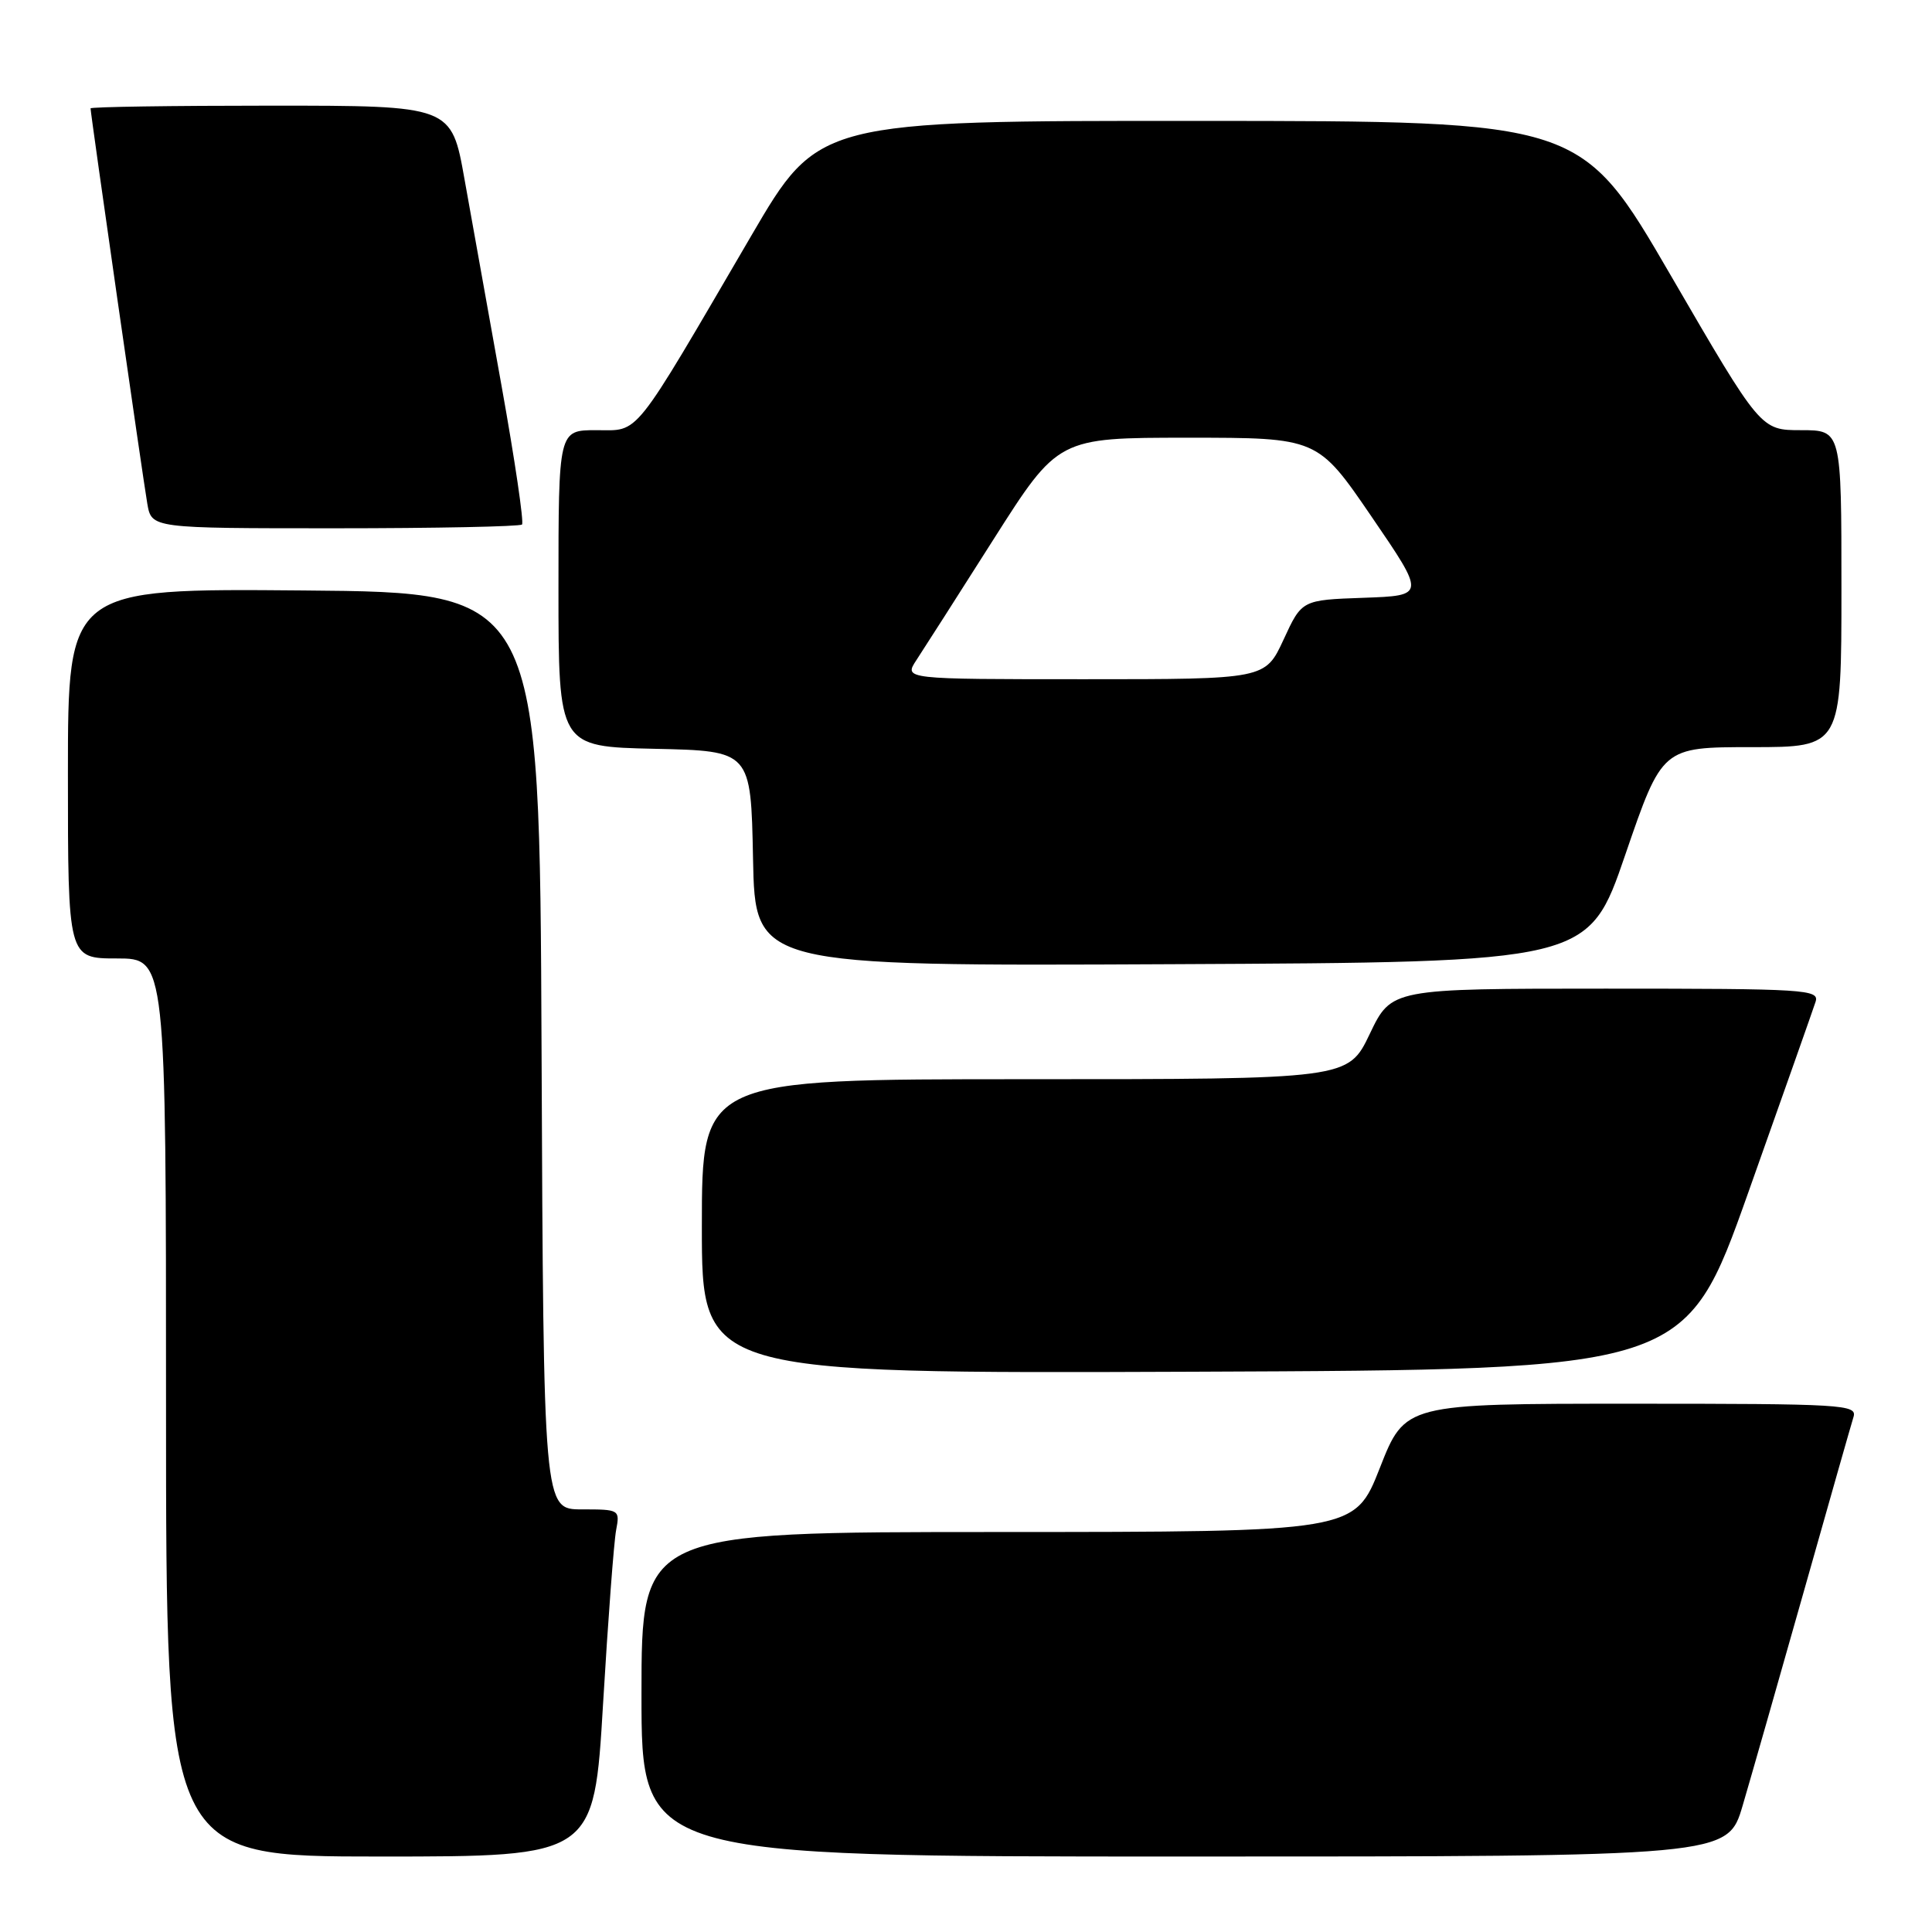 <?xml version="1.0" encoding="UTF-8" standalone="no"?>
<!DOCTYPE svg PUBLIC "-//W3C//DTD SVG 1.1//EN" "http://www.w3.org/Graphics/SVG/1.1/DTD/svg11.dtd" >
<svg xmlns="http://www.w3.org/2000/svg" xmlns:xlink="http://www.w3.org/1999/xlink" version="1.1" viewBox="0 0 256 256">
 <g >
 <path fill="currentColor"
d=" M 79.91 225.75 C 80.57 214.61 81.35 204.26 81.64 202.75 C 82.15 200.04 82.08 200.00 77.09 200.00 C 72.02 200.00 72.02 200.00 71.76 139.25 C 71.50 78.50 71.50 78.50 40.25 78.24 C 9.00 77.97 9.00 77.97 9.00 102.49 C 9.00 127.00 9.00 127.00 15.50 127.00 C 22.00 127.00 22.00 127.00 22.00 186.50 C 22.00 246.00 22.00 246.00 50.35 246.00 C 78.71 246.00 78.71 246.00 79.91 225.75 Z  M 230.91 239.25 C 232.00 235.54 235.64 222.82 238.98 211.00 C 242.32 199.18 245.30 188.71 245.60 187.75 C 246.10 186.11 244.25 186.00 216.16 186.00 C 186.18 186.00 186.18 186.00 182.84 194.50 C 179.50 202.99 179.50 202.99 132.25 203.00 C 85.00 203.00 85.00 203.00 85.00 224.50 C 85.00 246.00 85.00 246.00 156.96 246.00 C 228.92 246.00 228.92 246.00 230.91 239.25 Z  M 231.66 158.00 C 236.25 145.07 240.26 133.71 240.57 132.75 C 241.10 131.11 239.33 131.00 212.75 131.00 C 184.37 131.00 184.37 131.00 181.50 137.00 C 178.63 143.00 178.63 143.00 135.82 143.00 C 93.00 143.00 93.00 143.00 93.00 162.51 C 93.00 182.01 93.00 182.01 158.16 181.76 C 223.32 181.50 223.32 181.50 231.66 158.00 Z  M 215.36 113.25 C 220.25 99.00 220.25 99.00 232.12 99.00 C 244.00 99.00 244.00 99.00 244.00 78.00 C 244.00 57.00 244.00 57.00 238.65 57.00 C 233.30 57.00 233.30 57.00 221.40 36.52 C 209.50 16.04 209.50 16.04 158.97 16.02 C 108.45 16.00 108.45 16.00 99.54 31.25 C 83.61 58.52 84.82 57.00 79.01 57.00 C 74.00 57.00 74.00 57.00 74.00 77.97 C 74.00 98.94 74.00 98.94 86.75 99.22 C 99.50 99.50 99.50 99.50 99.78 113.76 C 100.06 128.02 100.06 128.02 155.27 127.76 C 210.48 127.50 210.48 127.50 215.36 113.25 Z  M 69.17 69.50 C 69.44 69.22 68.23 61.01 66.48 51.25 C 64.73 41.49 62.51 29.11 61.55 23.75 C 59.82 14.00 59.82 14.00 35.91 14.00 C 22.76 14.00 12.00 14.16 12.00 14.36 C 12.00 15.07 18.96 63.54 19.52 66.75 C 20.09 70.00 20.09 70.00 44.38 70.00 C 57.74 70.00 68.89 69.77 69.17 69.50 Z  M 121.42 87.48 C 122.33 86.10 126.93 78.90 131.64 71.48 C 140.21 58.00 140.21 58.00 157.40 58.00 C 174.59 58.00 174.59 58.00 181.74 68.46 C 188.89 78.92 188.89 78.92 180.69 79.21 C 172.50 79.50 172.50 79.50 170.08 84.75 C 167.65 90.00 167.65 90.00 143.71 90.00 C 119.77 90.00 119.77 90.00 121.42 87.48 Z "/>
</g>
</svg>